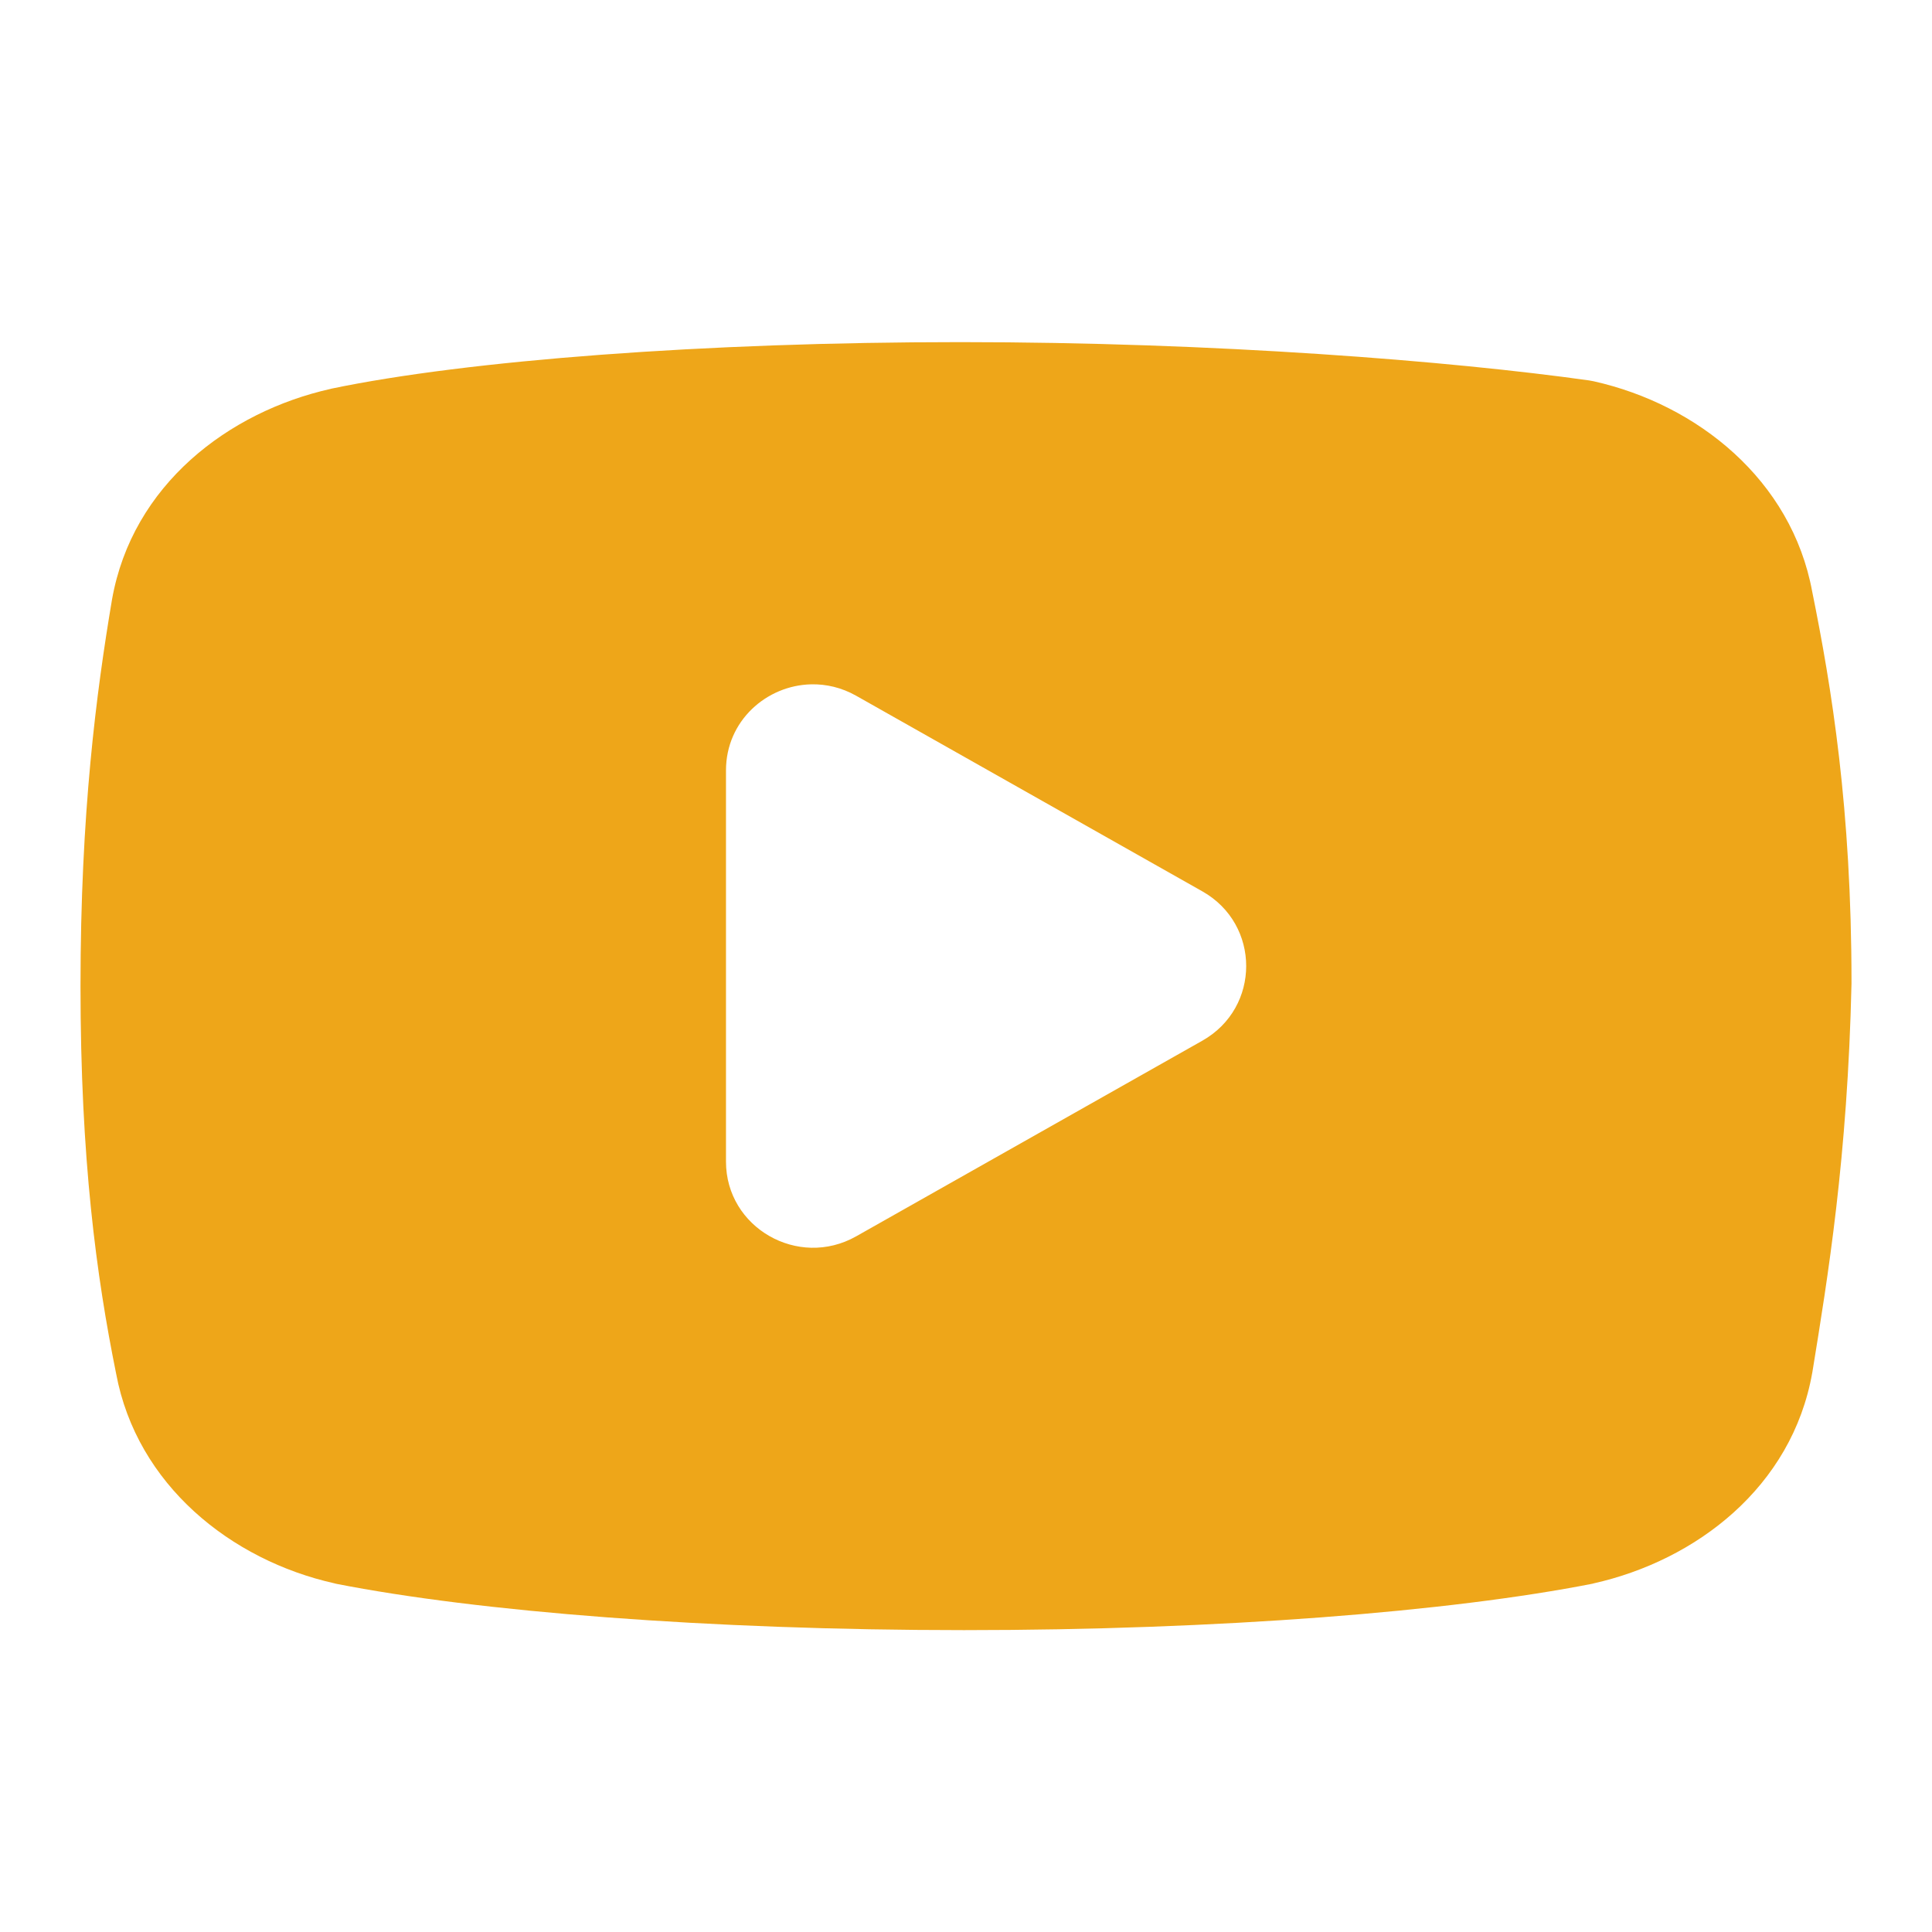 <svg width="48" height="48" viewBox="0 0 48 48" fill="none" xmlns="http://www.w3.org/2000/svg">
<path d="M23.857 8.5C17.505 8.5 11.602 8.953 8.234 9.656C8.227 9.658 8.22 9.66 8.213 9.662C5.675 10.231 3.286 12.048 2.783 14.895C2.783 14.898 2.782 14.902 2.781 14.906C2.395 17.2 2 20.191 2 24.5C2 28.801 2.396 31.712 2.885 34.127C3.4 36.889 5.734 38.762 8.311 39.338C8.323 39.341 8.335 39.345 8.348 39.348C11.863 40.04 17.599 40.5 23.951 40.5C30.304 40.5 36.043 40.04 39.559 39.348C39.571 39.345 39.583 39.341 39.596 39.338C42.133 38.769 44.522 36.952 45.025 34.105C45.027 34.098 45.028 34.091 45.029 34.084C45.41 31.743 45.903 28.756 46 24.439C46 24.428 46 24.417 46 24.406C46 20.088 45.506 17.079 45.023 14.695C44.512 11.927 42.175 10.05 39.596 9.473C39.556 9.464 39.517 9.457 39.477 9.451C36.046 8.969 30.211 8.5 23.857 8.5ZM20.156 17.002C20.527 16.994 20.91 17.082 21.27 17.285L29.873 22.146C31.324 22.966 31.324 25.035 29.873 25.855L21.27 30.717C19.831 31.529 18.037 30.5 18.037 28.861V19.139C18.037 17.909 19.045 17.025 20.156 17.002Z" fill="#EEA619"/>
</svg>
